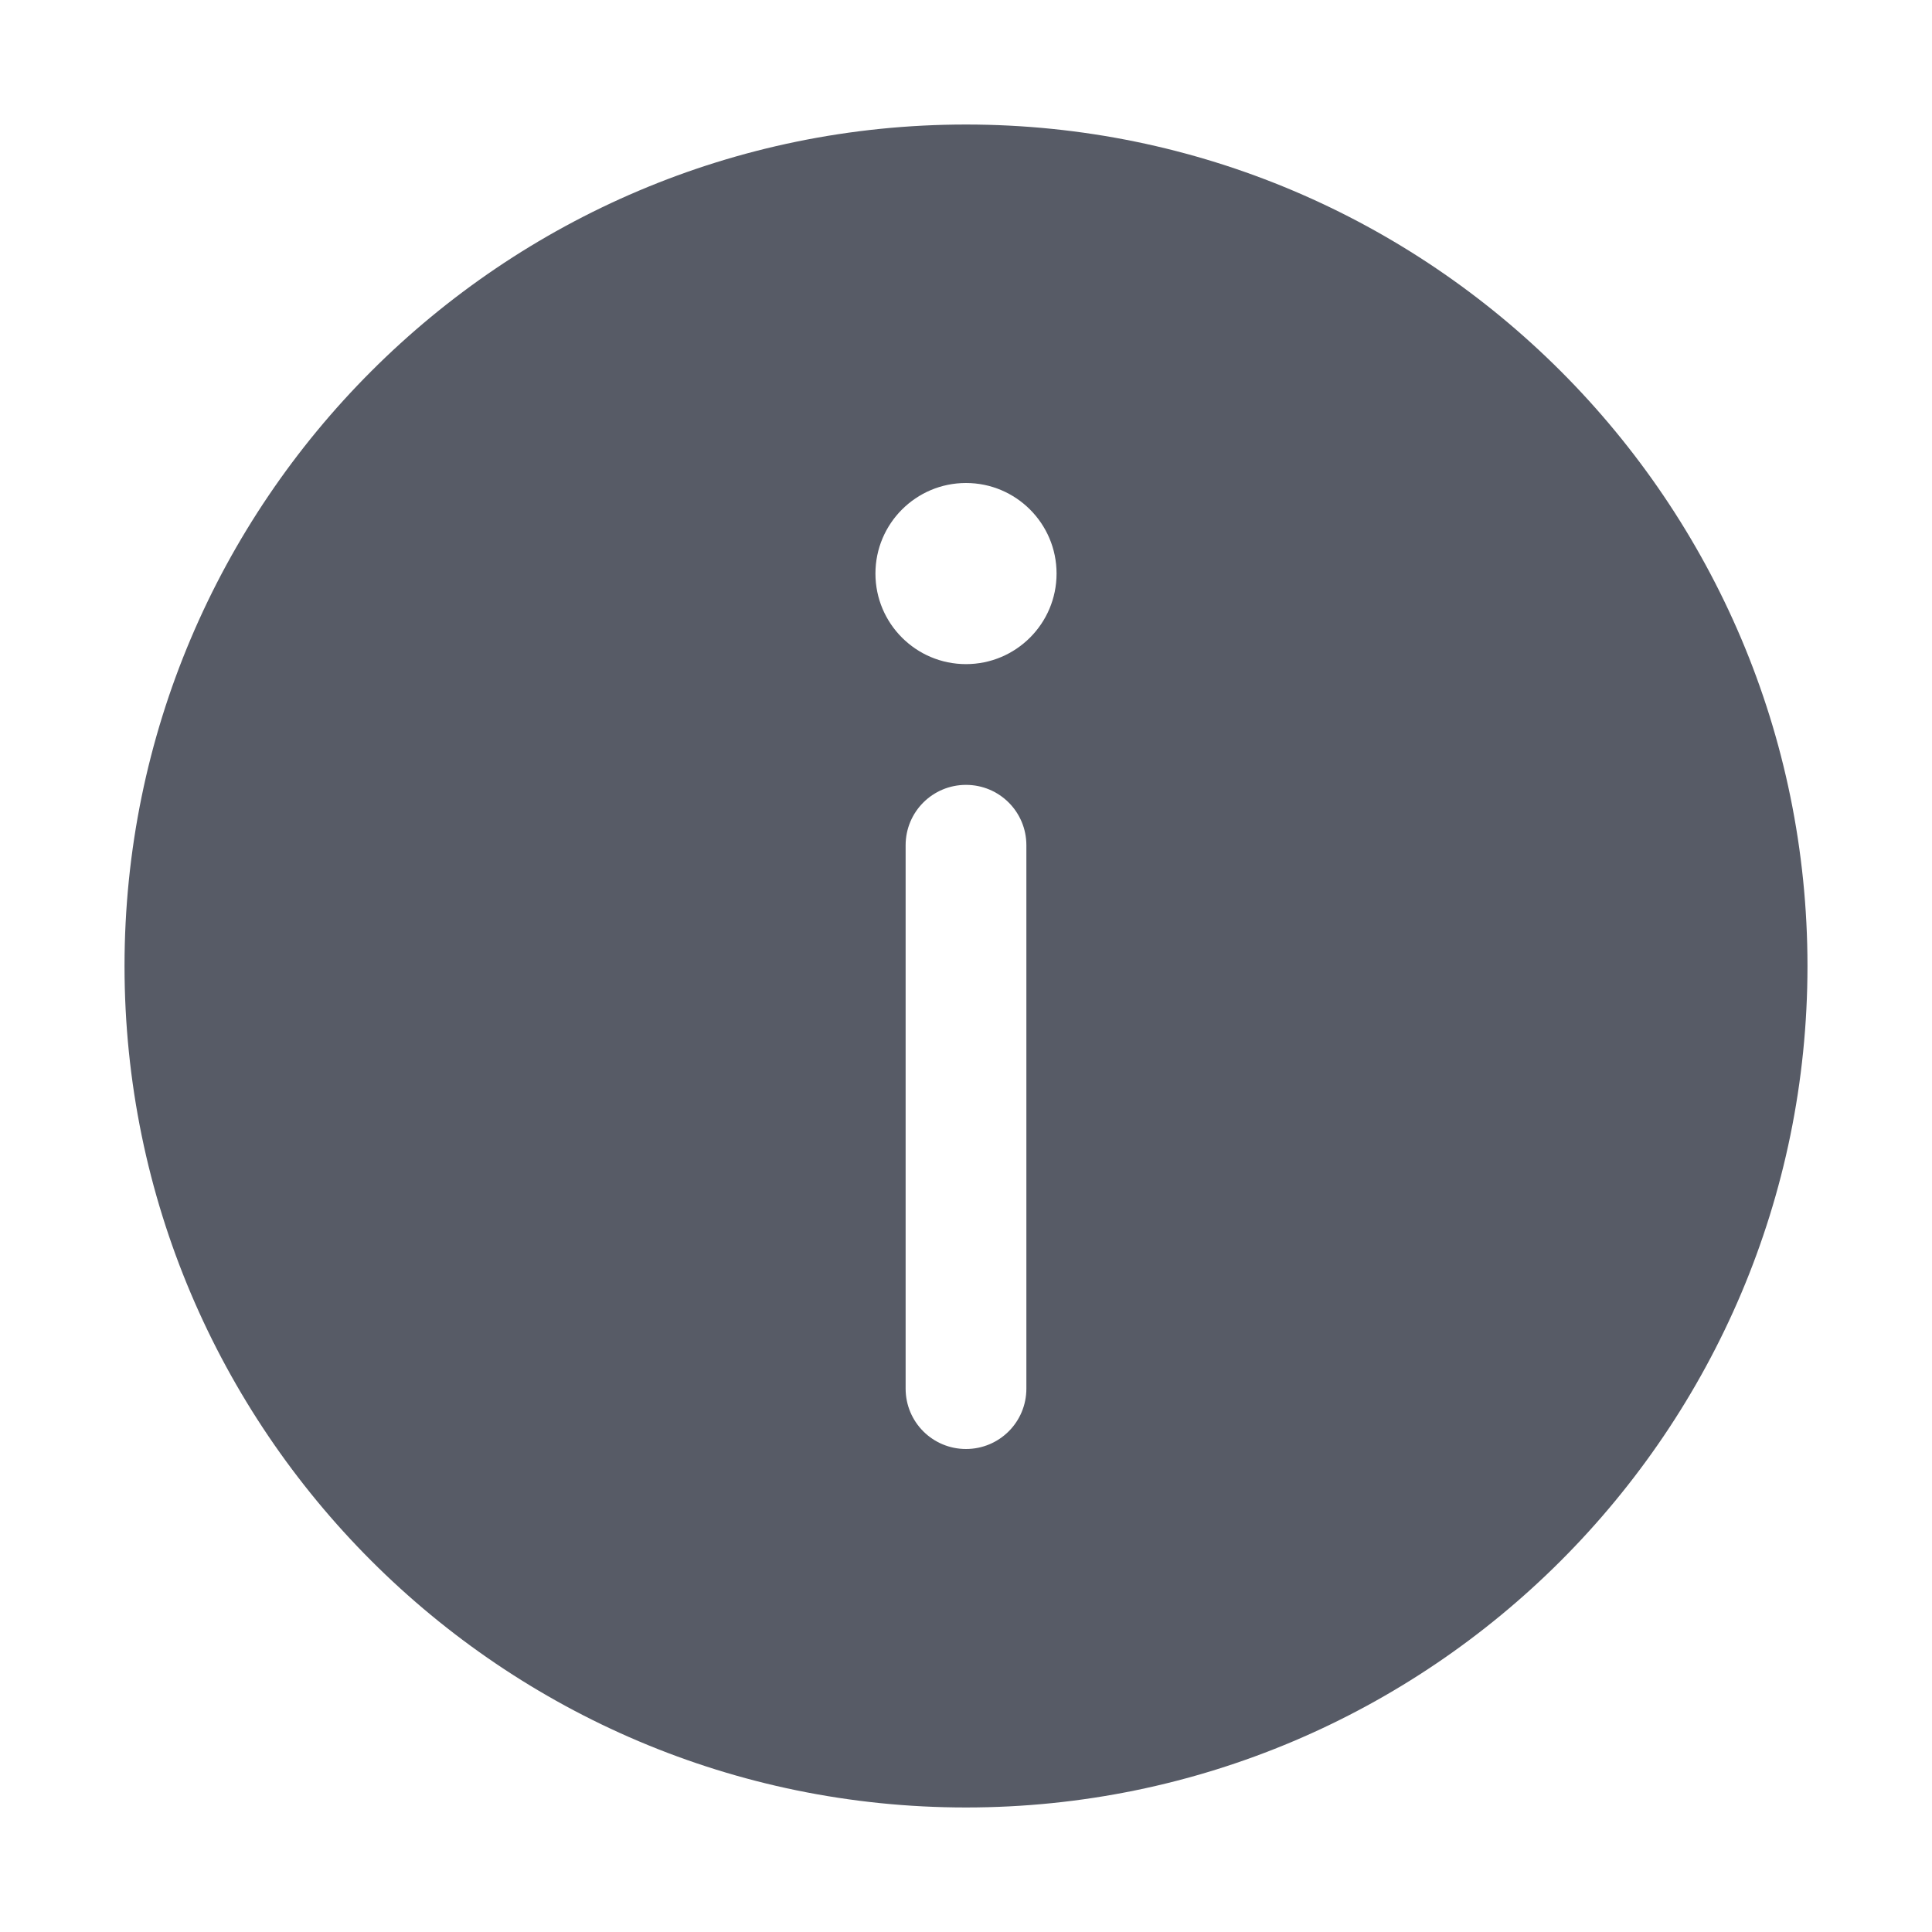 <svg xmlns="http://www.w3.org/2000/svg" viewBox="0 0 1024 1024" version="1.1"><path d="M512 66c-246 0-446 200.1-446 446S266 958 512 958 958 758 958 512 758 66 512 66zM544 736c0 17.7-14.3 32-32 32s-32-14.3-32-32L480 448c0-17.7 14.3-32 32-32 17.7 0 32 14.3 32 32L544 736zM512 352c-26.5 0-48-21.5-48-48 0-26.5 21.5-48 48-48s48 21.5 48 48C560 330.5 538.5 352 512 352z" fill="#575B66" p-id="688"></path></svg>